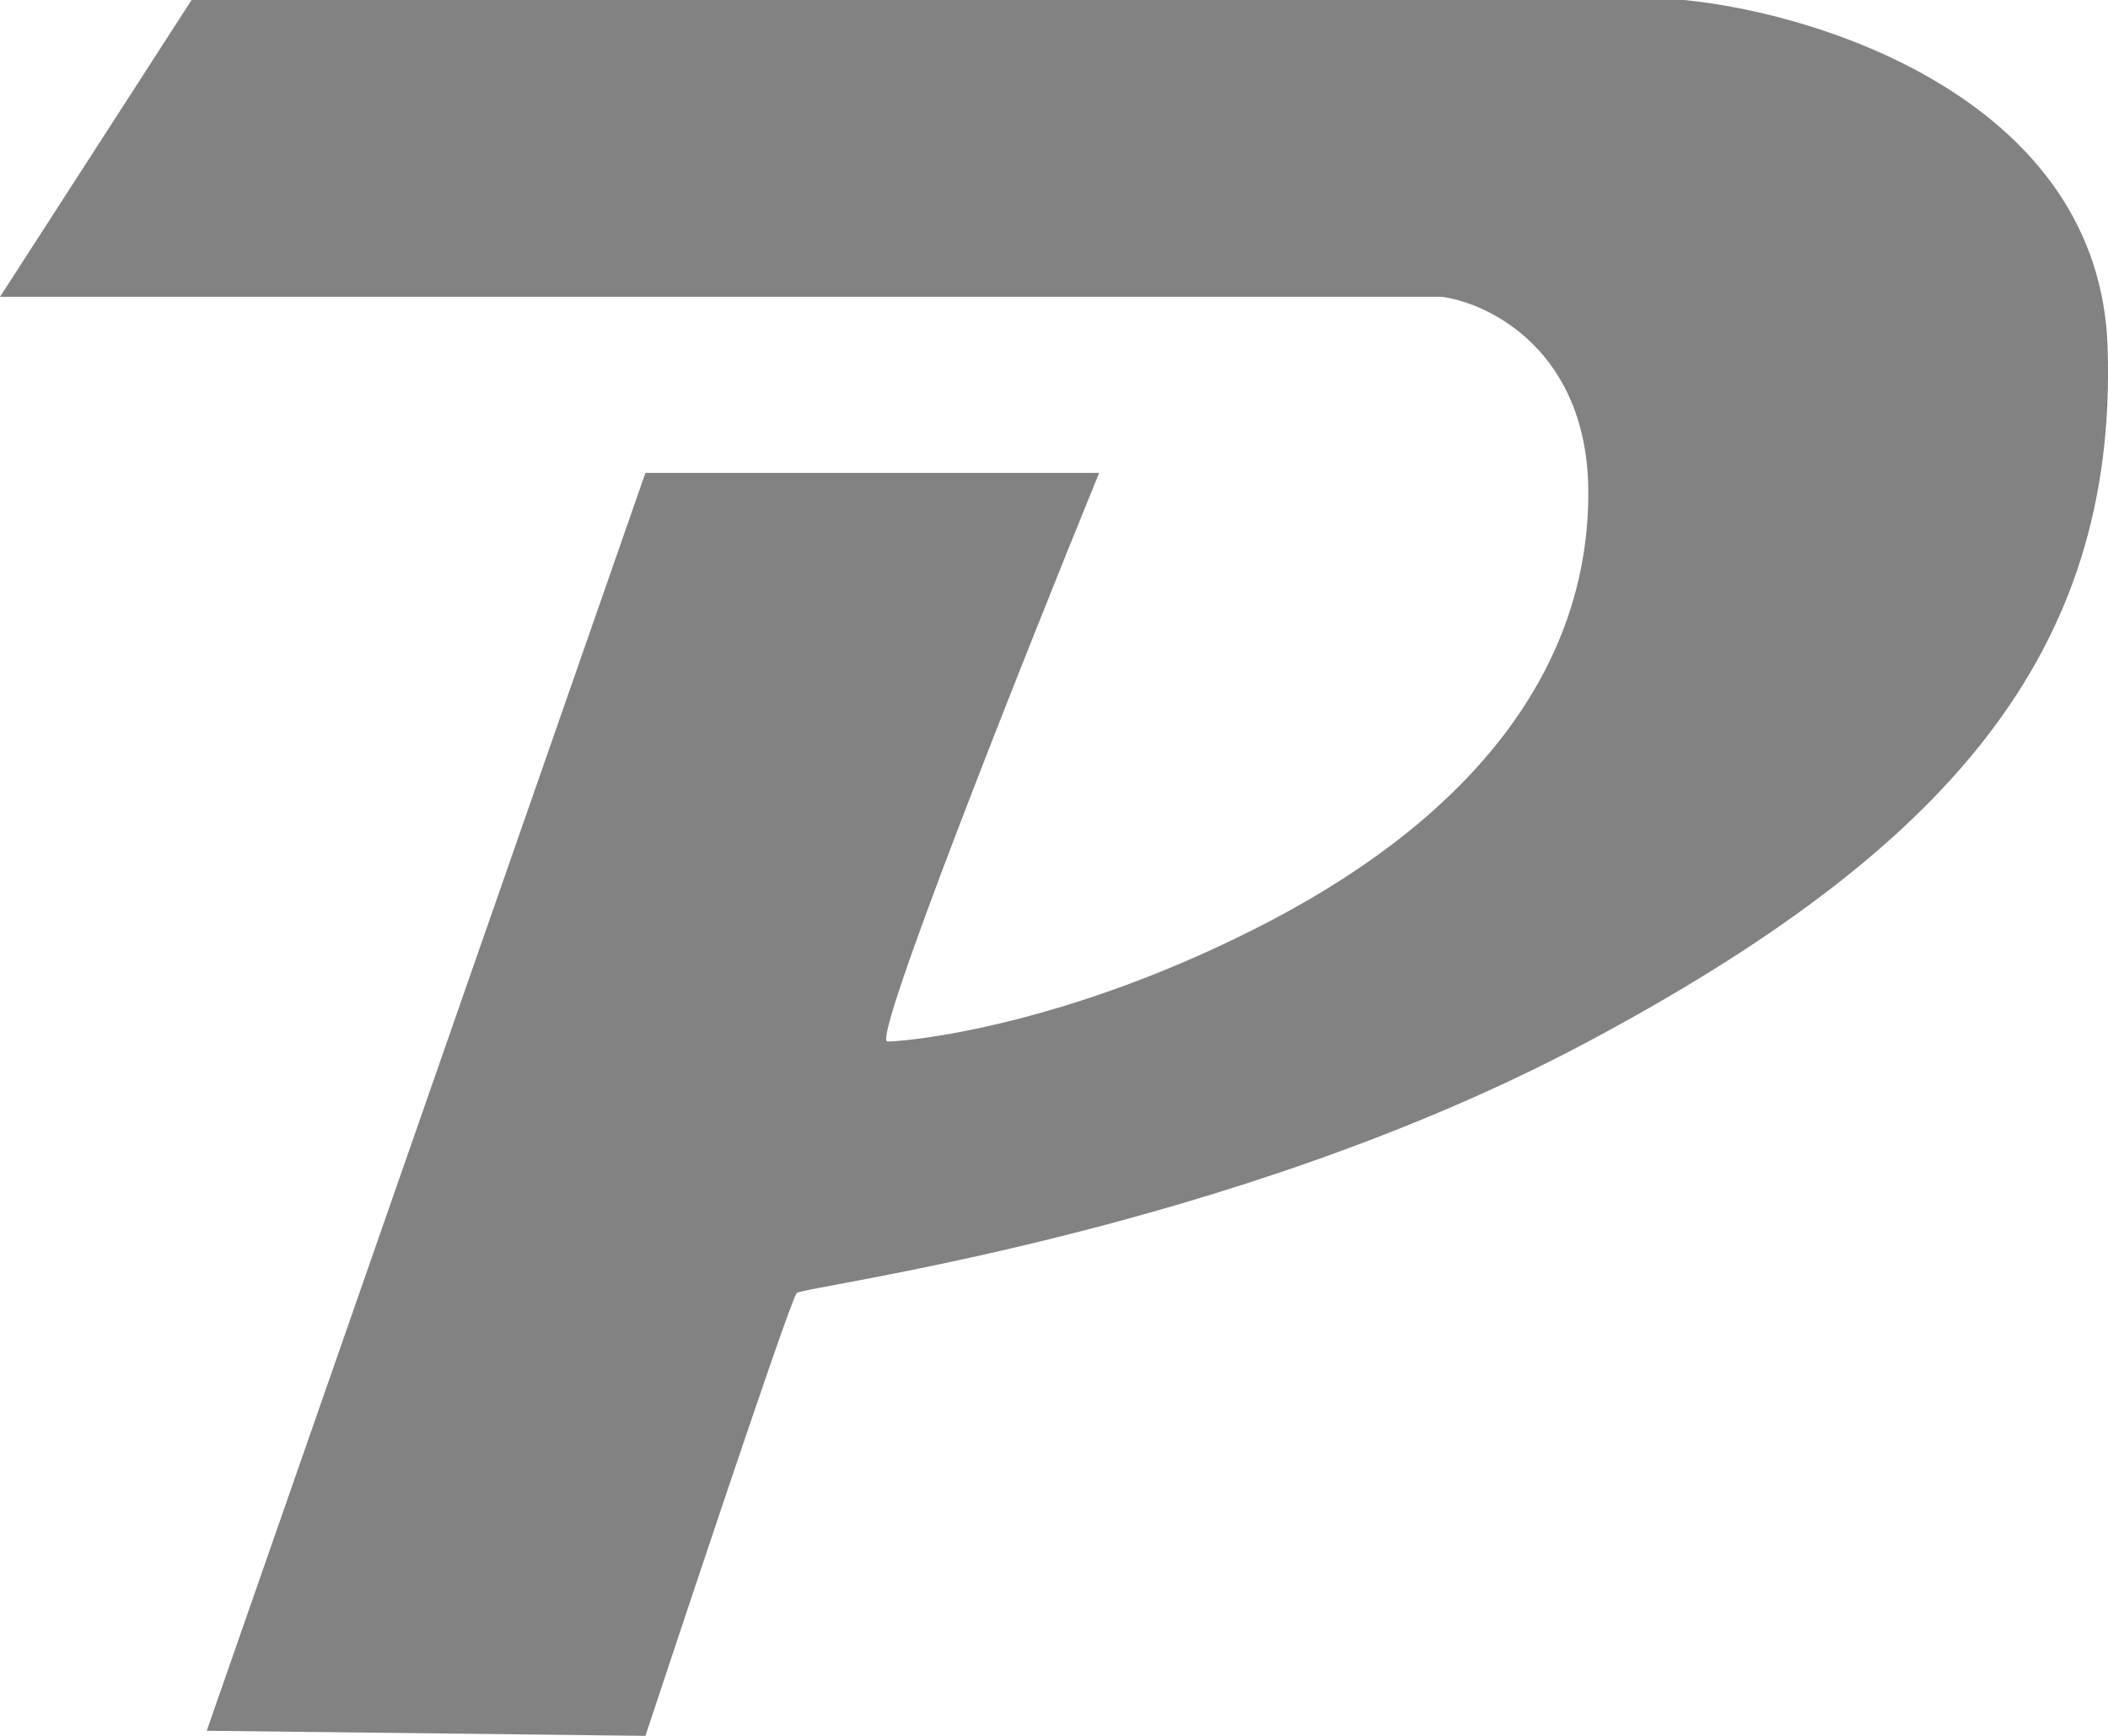 <svg width="17" height="14" viewBox="0 0 17 14" fill="none" xmlns="http://www.w3.org/2000/svg">
<path d="M13.581 0H1.545L0 2.394H11.629C12.022 2.448 12.809 2.841 12.809 3.977C12.809 5.397 11.873 6.574 10.247 7.426C8.62 8.278 7.319 8.4 7.156 8.4C7.026 8.4 8.241 5.343 8.864 3.814H5.205L1.667 13.959L5.205 14C5.205 14 6.368 10.486 6.425 10.429C6.482 10.372 9.921 9.942 12.809 8.4C15.695 6.858 17.078 5.275 16.997 2.8C16.932 0.82 14.692 0.108 13.581 0Z" fill="#828282"/>
</svg>
